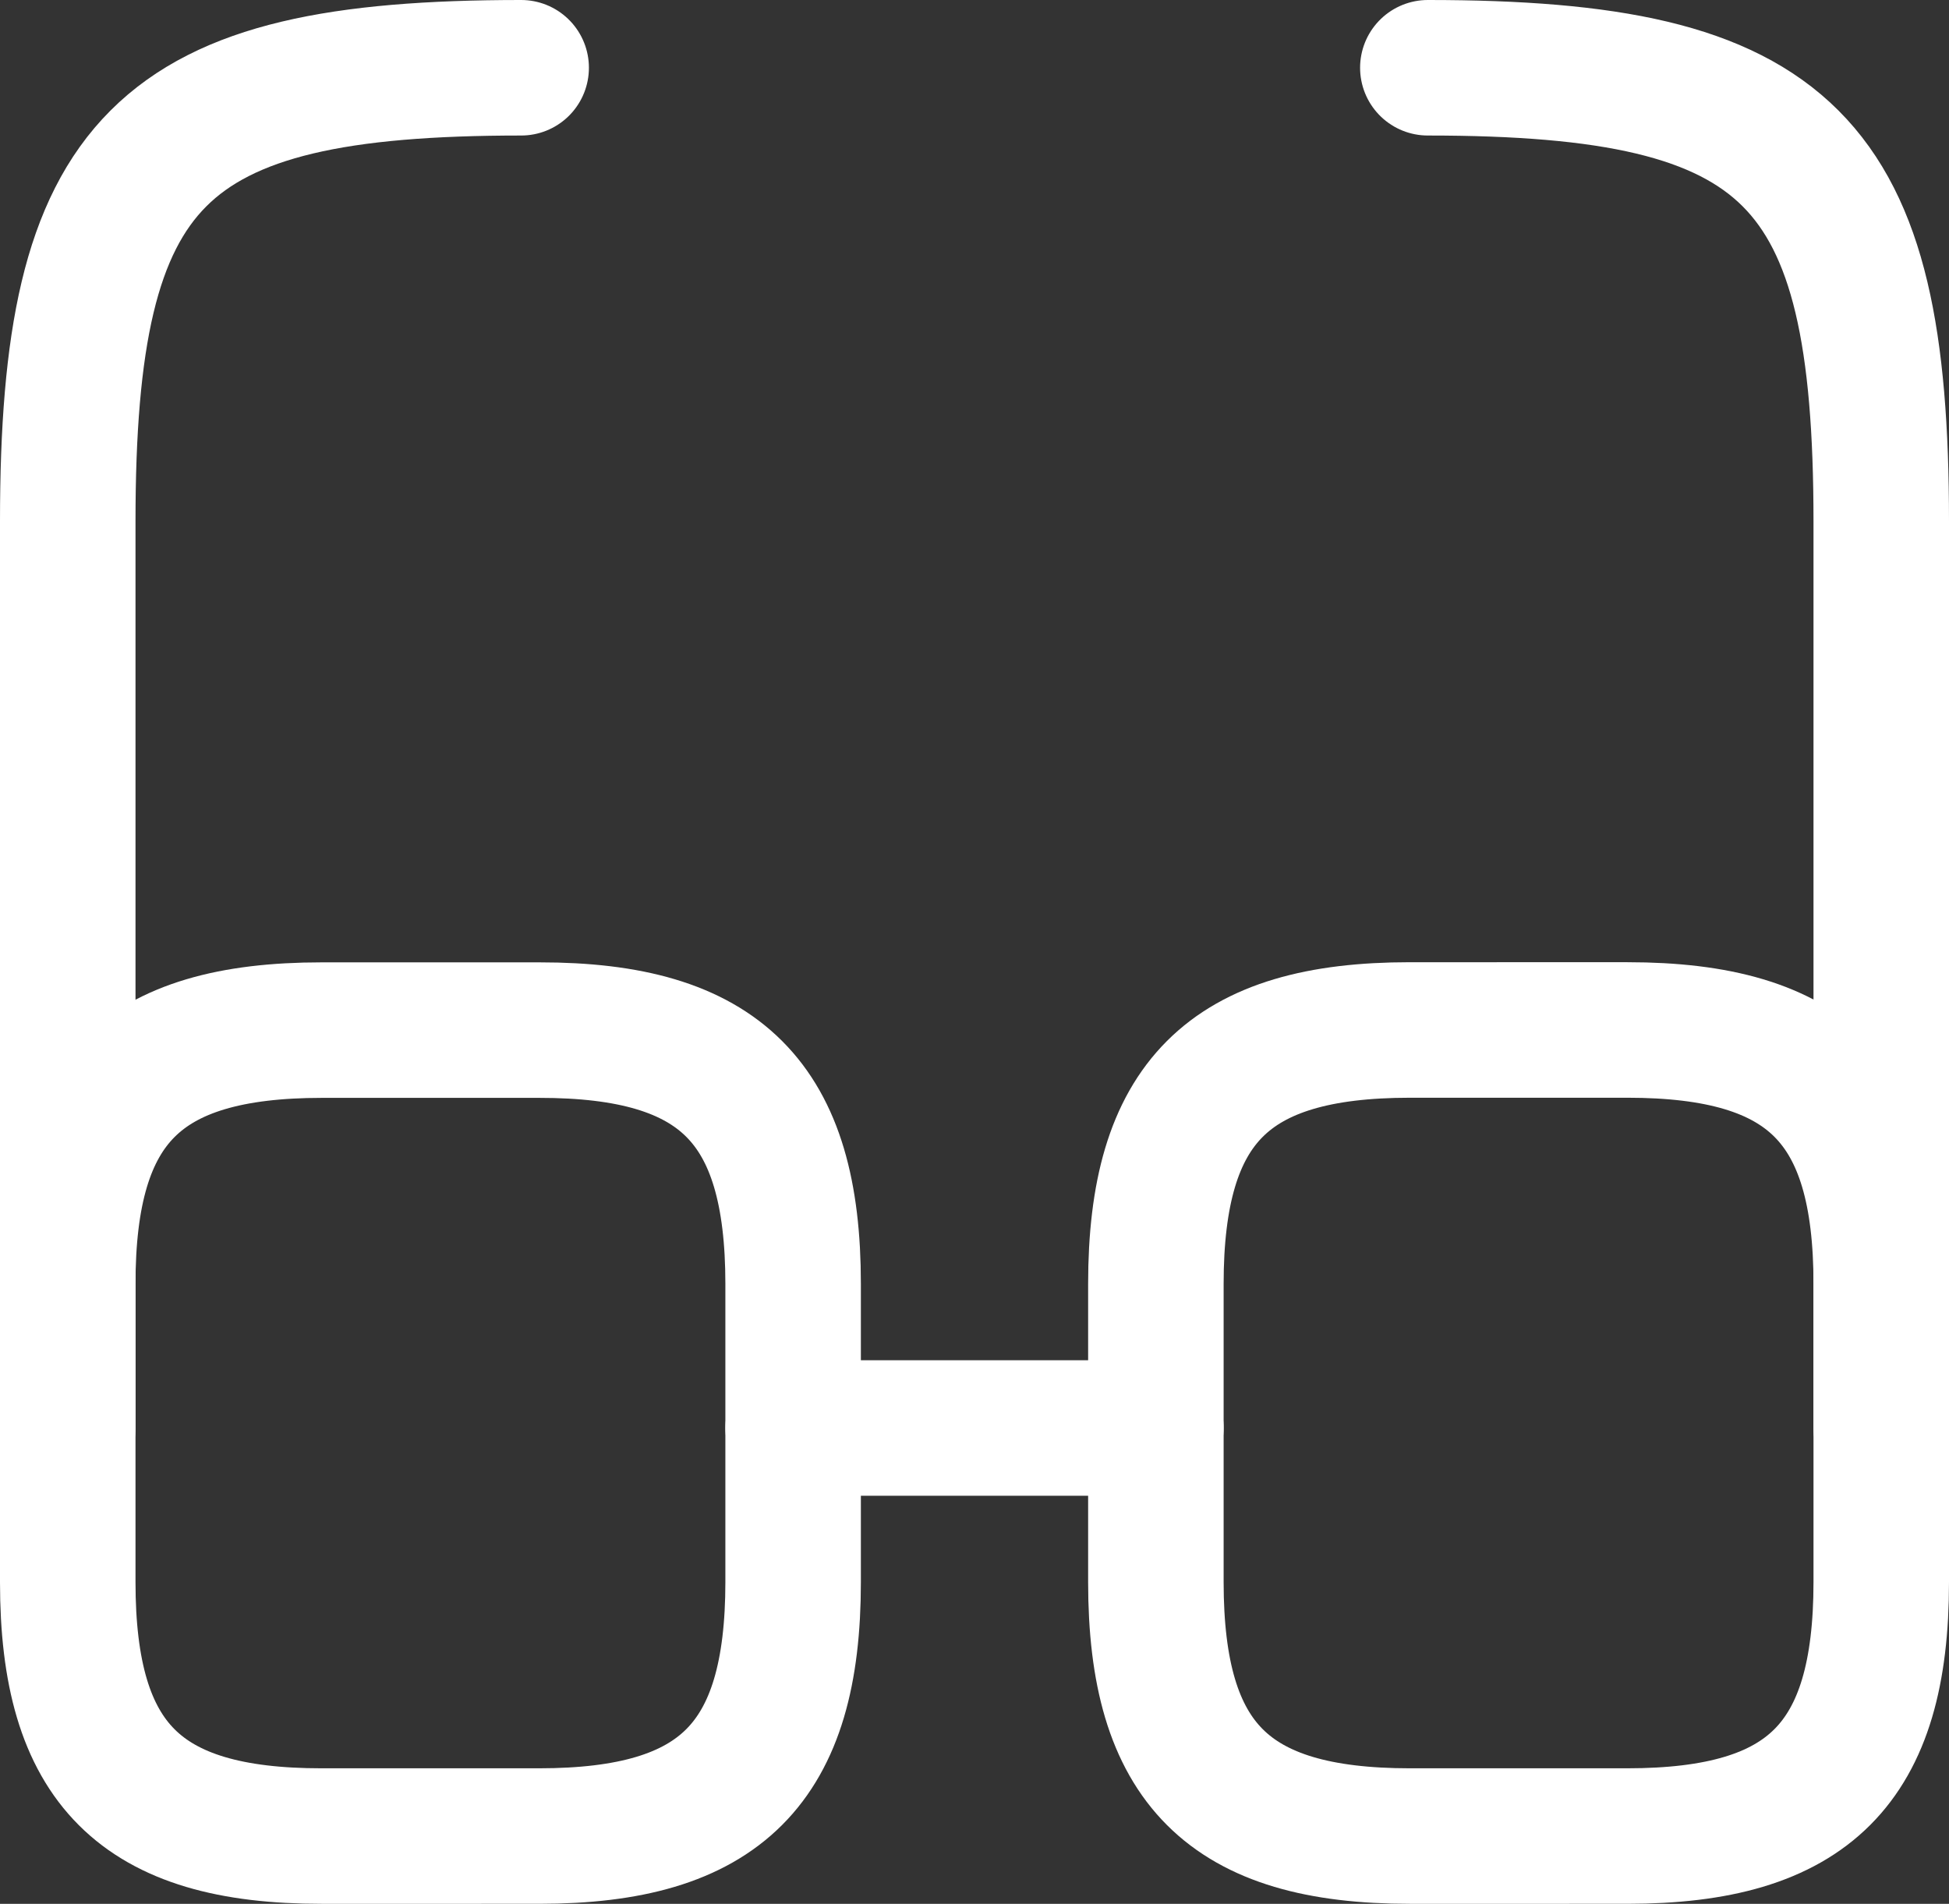 <svg xmlns="http://www.w3.org/2000/svg" width="14.383" height="14.048" viewBox="0 0 14.383 14.048">
  <rect x="0" y="0" width="14.383" height="14.048" fill="#333333" stroke="none"/>
  <g id="glass" transform="translate(-4.5 -2)">
    <path id="Path_205" data-name="Path 205" d="M13,17.5h2.677" transform="translate(-2.647 -4.963)" fill="none" stroke="#fff" stroke-linecap="round" stroke-linejoin="round" stroke-width="1"/>
    <path id="Path_206" data-name="Path 206" d="M5,12.537V5.846C5,3.169,5.669,2.5,8.346,2.5" fill="none" stroke="#fff" stroke-linecap="round" stroke-linejoin="round" stroke-width="1"/>
    <path id="Path_207" data-name="Path 207" d="M23.346,12.537V5.846C23.346,3.169,22.677,2.5,20,2.5" transform="translate(-4.963)" fill="none" stroke="#fff" stroke-linecap="round" stroke-linejoin="round" stroke-width="1"/>
    <path id="Path_208" data-name="Path 208" d="M10.353,14.984v2.2c0,1.338-.535,1.874-1.874,1.874H6.874C5.535,19.059,5,18.523,5,17.185v-2.2c0-1.338.535-1.874,1.874-1.874H8.48C9.818,13.11,10.353,13.645,10.353,14.984Z" transform="translate(0 -3.51)" fill="none" stroke="#fff" stroke-linecap="round" stroke-linejoin="round" stroke-width="1"/>
    <path id="Path_209" data-name="Path 209" d="M22.353,14.984v2.2c0,1.338-.535,1.874-1.874,1.874H18.874c-1.338,0-1.874-.535-1.874-1.874v-2.2c0-1.338.535-1.874,1.874-1.874H20.48C21.818,13.11,22.353,13.645,22.353,14.984Z" transform="translate(-3.97 -3.51)" fill="none" stroke="#fff" stroke-linecap="round" stroke-linejoin="round" stroke-width="1"/>
  </g>
</svg>
